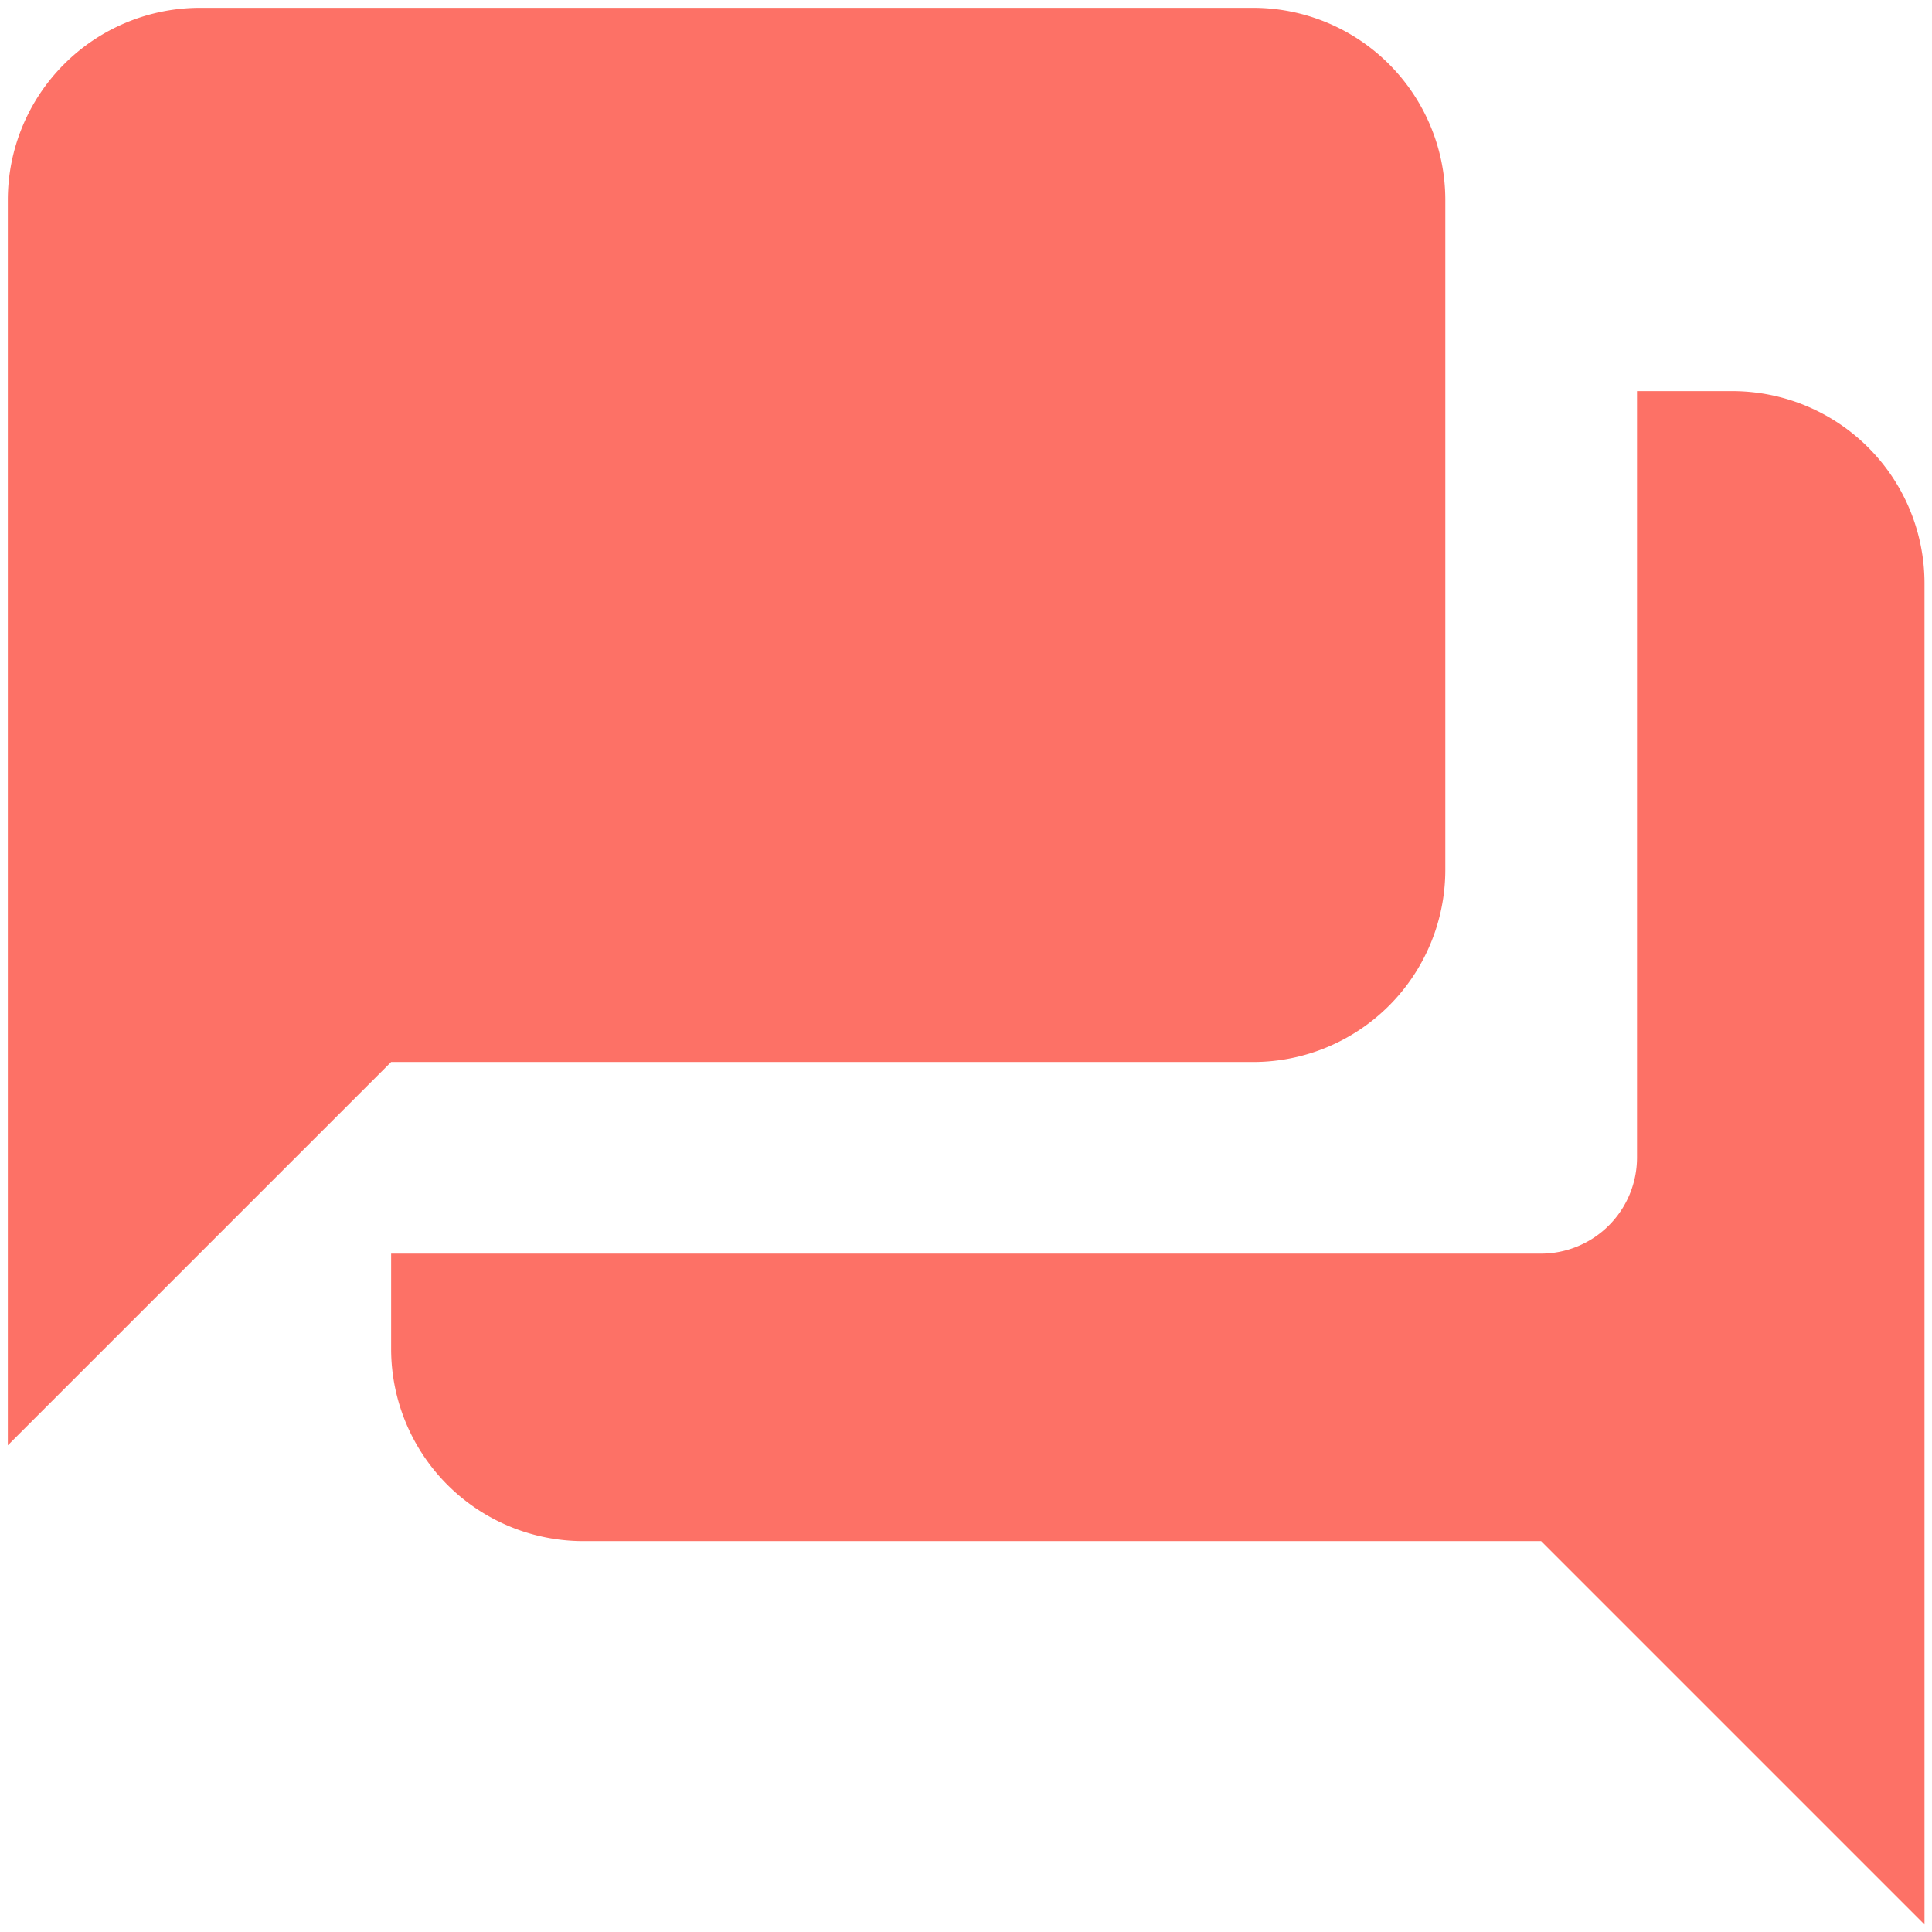 <svg xmlns="http://www.w3.org/2000/svg" width="42" height="42" viewBox="0 0 42 42"><g><g><path fill="#fd7166" d="M35.587 8.503V25.17a2.09 2.09 0 0 1-2.084 2.083h-25v2.084a4.179 4.179 0 0 0 4.167 4.166h20.833l8.334 8.334V12.67a4.179 4.179 0 0 0-4.167-4.167zM31.42 4.337A4.179 4.179 0 0 0 27.253.17H4.337A4.179 4.179 0 0 0 .17 4.337V31.42l8.333-8.333h18.75a4.179 4.179 0 0 0 4.167-4.167z"/></g></g></svg>
